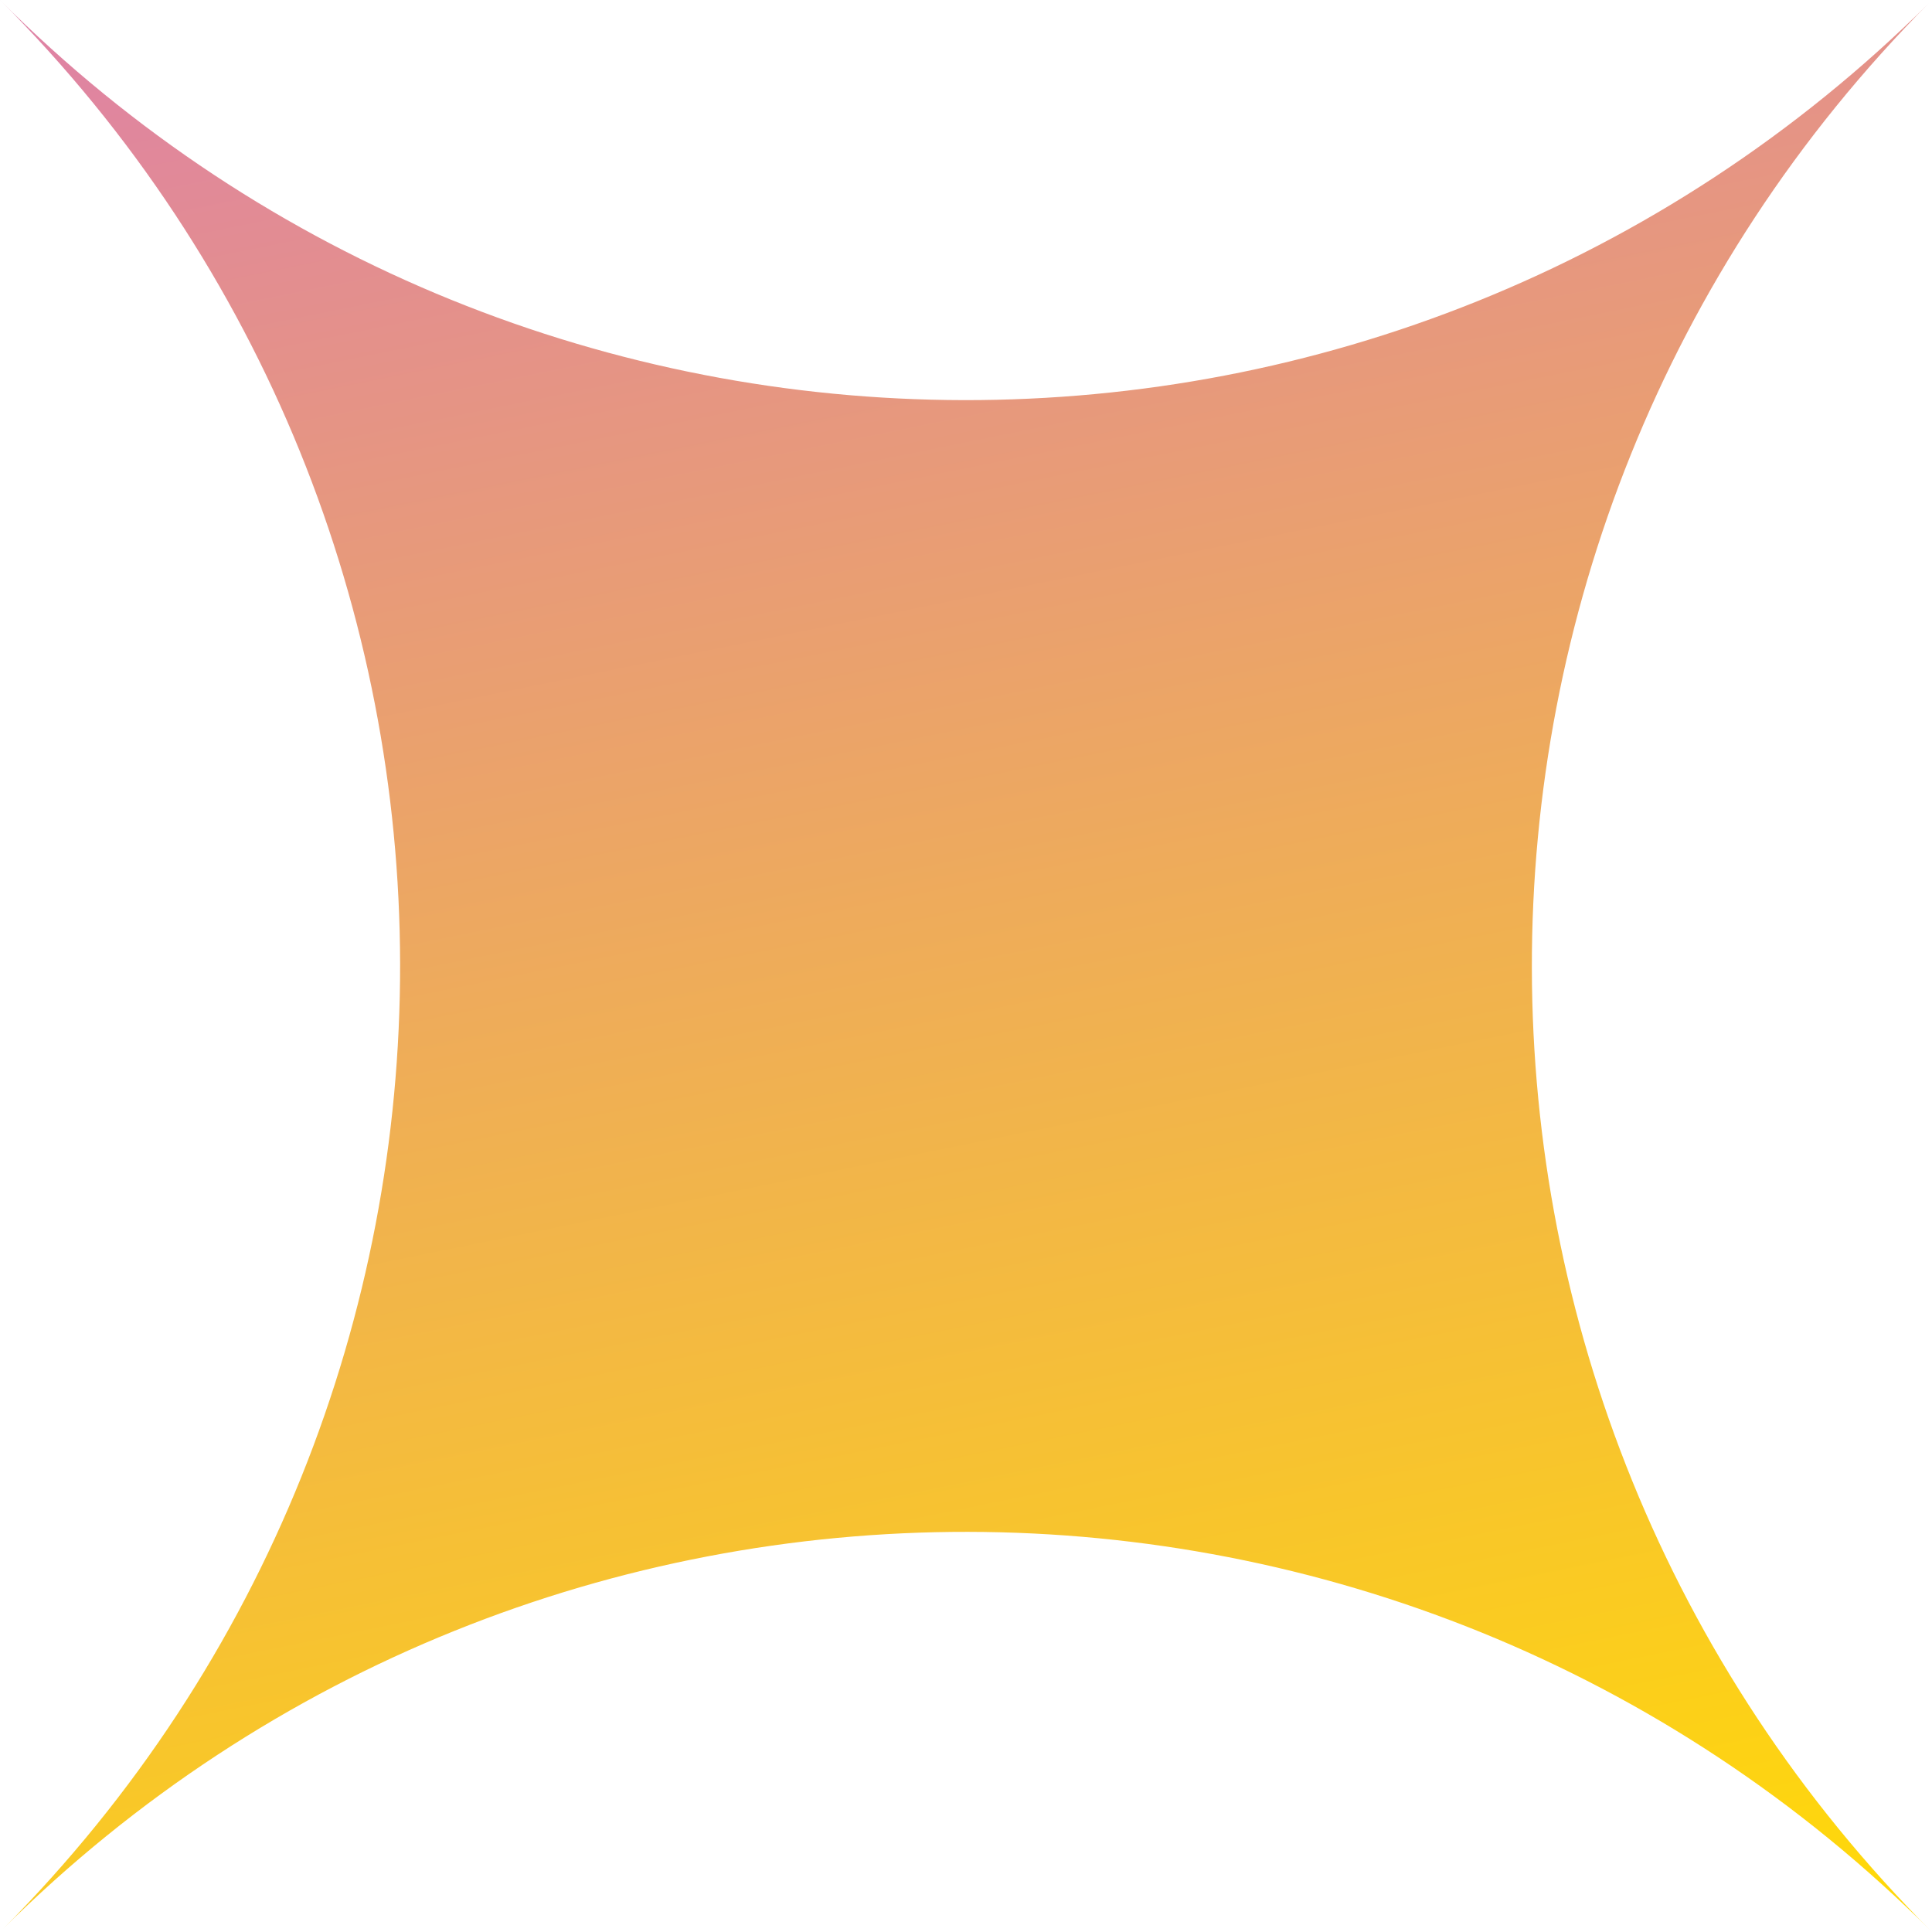 <svg width="48" height="48" viewBox="0 0 48 48" fill="none" xmlns="http://www.w3.org/2000/svg">
<g clip-path="url(#clip0_1123_6032)">
<mask id="mask0_1123_6032" style="mask-type:luminance" maskUnits="userSpaceOnUse" x="0" y="0" width="48" height="48">
<path d="M48 0H0V48H48V0Z" fill="white"/>
</mask>
<g mask="url(#mask0_1123_6032)">
<path d="M47.925 0.076C34.745 13.337 34.77 34.77 48 48C34.77 34.77 13.336 34.745 0.075 47.924C13.254 34.664 13.229 13.229 0 0C13.229 13.229 34.664 13.255 47.925 0.076Z" fill="url(#paint0_linear_1123_6032)"/>
</g>
</g>
<defs>
<linearGradient id="paint0_linear_1123_6032" x1="64.455" y1="43.138" x2="52.876" y2="-13.918" gradientUnits="userSpaceOnUse">
<stop stop-color="#FFD80A"/>
<stop offset="1" stop-color="#DC7CB0"/>
</linearGradient>
<clipPath id="clip0_1123_6032">
<rect width="48" height="48" fill="white"/>
</clipPath>
</defs>
</svg>
